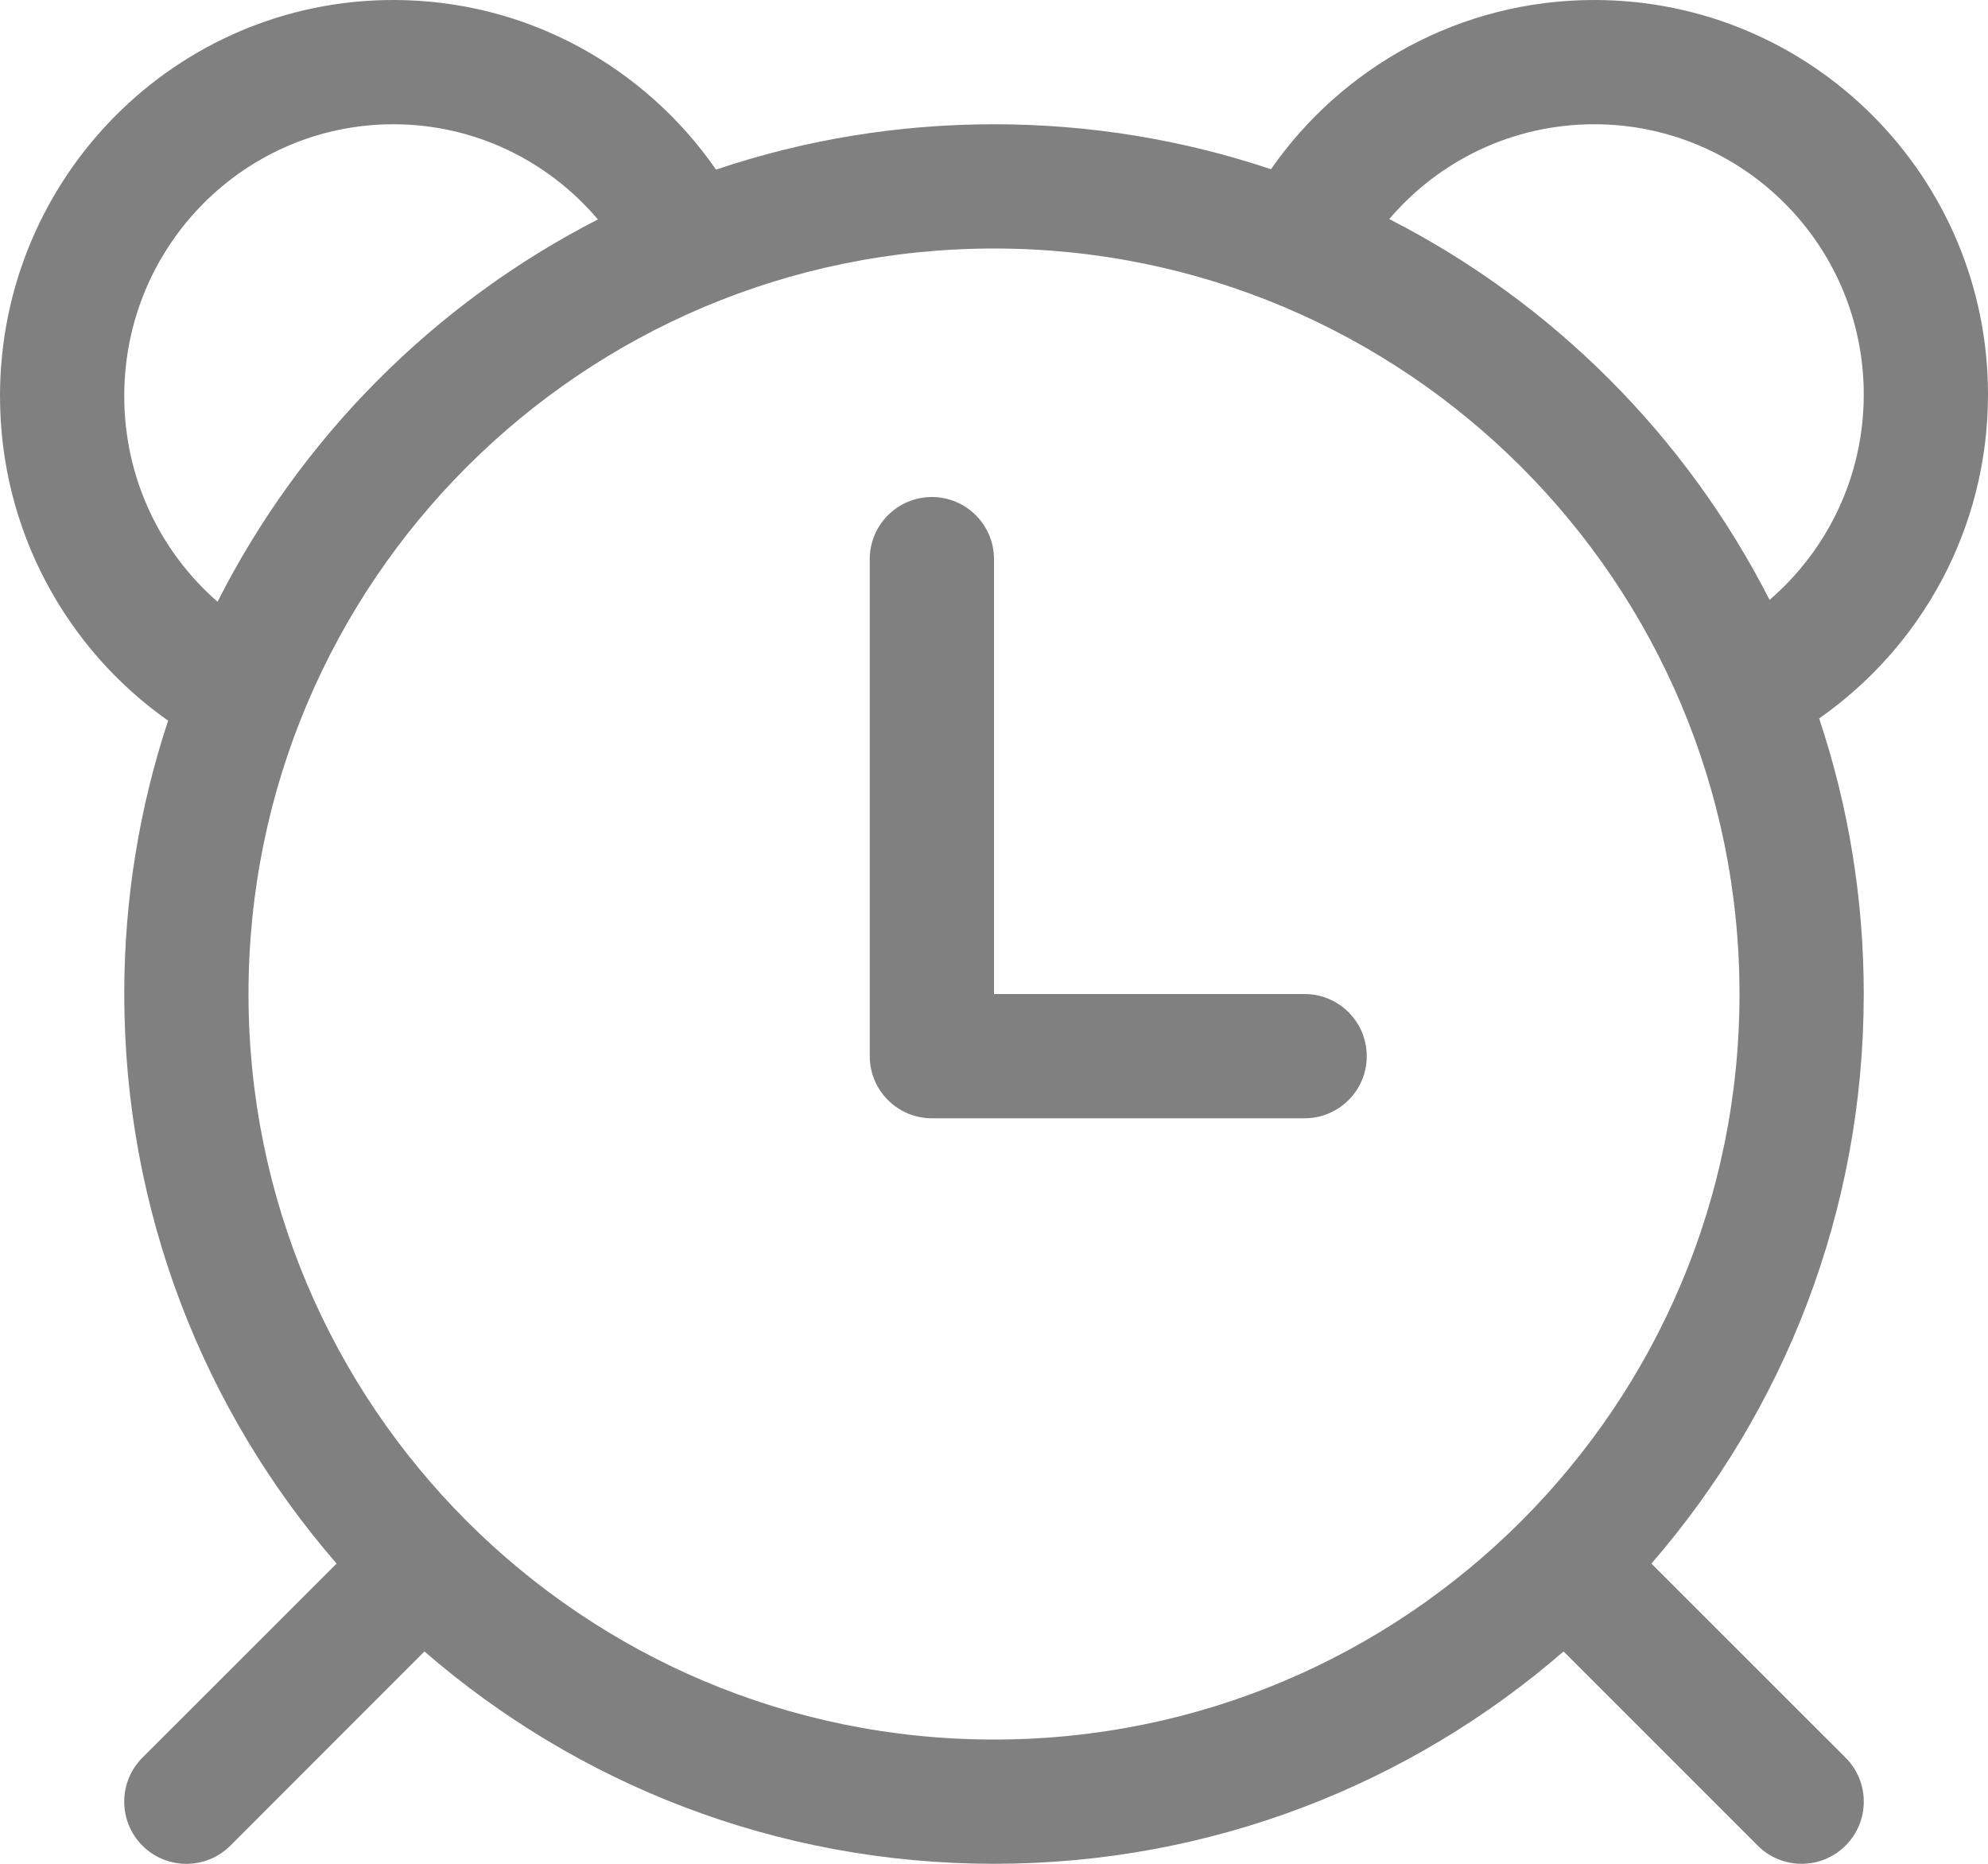 <svg width="16" height="15" viewBox="0 0 16 15" fill="none" xmlns="http://www.w3.org/2000/svg">
<path d="M8 4.5C8 4.224 7.776 4 7.5 4C7.224 4 7 4.224 7 4.5V8.5C7 8.776 7.224 9 7.5 9H10.5C10.776 9 11 8.776 11 8.5C11 8.224 10.776 8 10.5 8H8V4.5ZM1.353 5.8C0.535 5.224 0 4.268 0 3.187C0 1.431 1.414 0 3.166 0C4.243 0 5.192 0.542 5.763 1.365C6.466 1.128 7.218 1 8 1C8.779 1 9.529 1.127 10.229 1.362C10.801 0.54 11.753 0 12.831 0C14.582 0 16 1.423 16 3.175C16 4.255 15.462 5.208 14.641 5.782C14.874 6.479 15 7.225 15 8C15 9.753 14.356 11.355 13.291 12.584L14.854 14.146C15.049 14.342 15.049 14.658 14.854 14.853C14.658 15.049 14.342 15.049 14.146 14.853L12.584 13.291C11.356 14.356 9.753 15 8 15C6.247 15 4.644 14.356 3.416 13.291L1.854 14.854C1.658 15.049 1.342 15.049 1.146 14.854C0.951 14.658 0.951 14.342 1.146 14.146L2.709 12.584C1.644 11.356 1 9.753 1 8C1 7.231 1.124 6.492 1.353 5.8ZM1 3.187C1 3.849 1.291 4.442 1.751 4.843C2.419 3.522 3.495 2.441 4.812 1.766C4.414 1.296 3.823 1 3.166 1C1.973 1 1 1.975 1 3.187ZM14.242 4.828C14.706 4.428 15 3.836 15 3.175C15 1.973 14.028 1 12.831 1C12.171 1 11.58 1.295 11.181 1.763C12.497 2.435 13.571 3.511 14.242 4.828ZM2 8C2 11.314 4.686 14 8 14C11.314 14 14 11.314 14 8C14 4.686 11.314 2 8 2C4.686 2 2 4.686 2 8Z" fill="#808080"/>
</svg>
